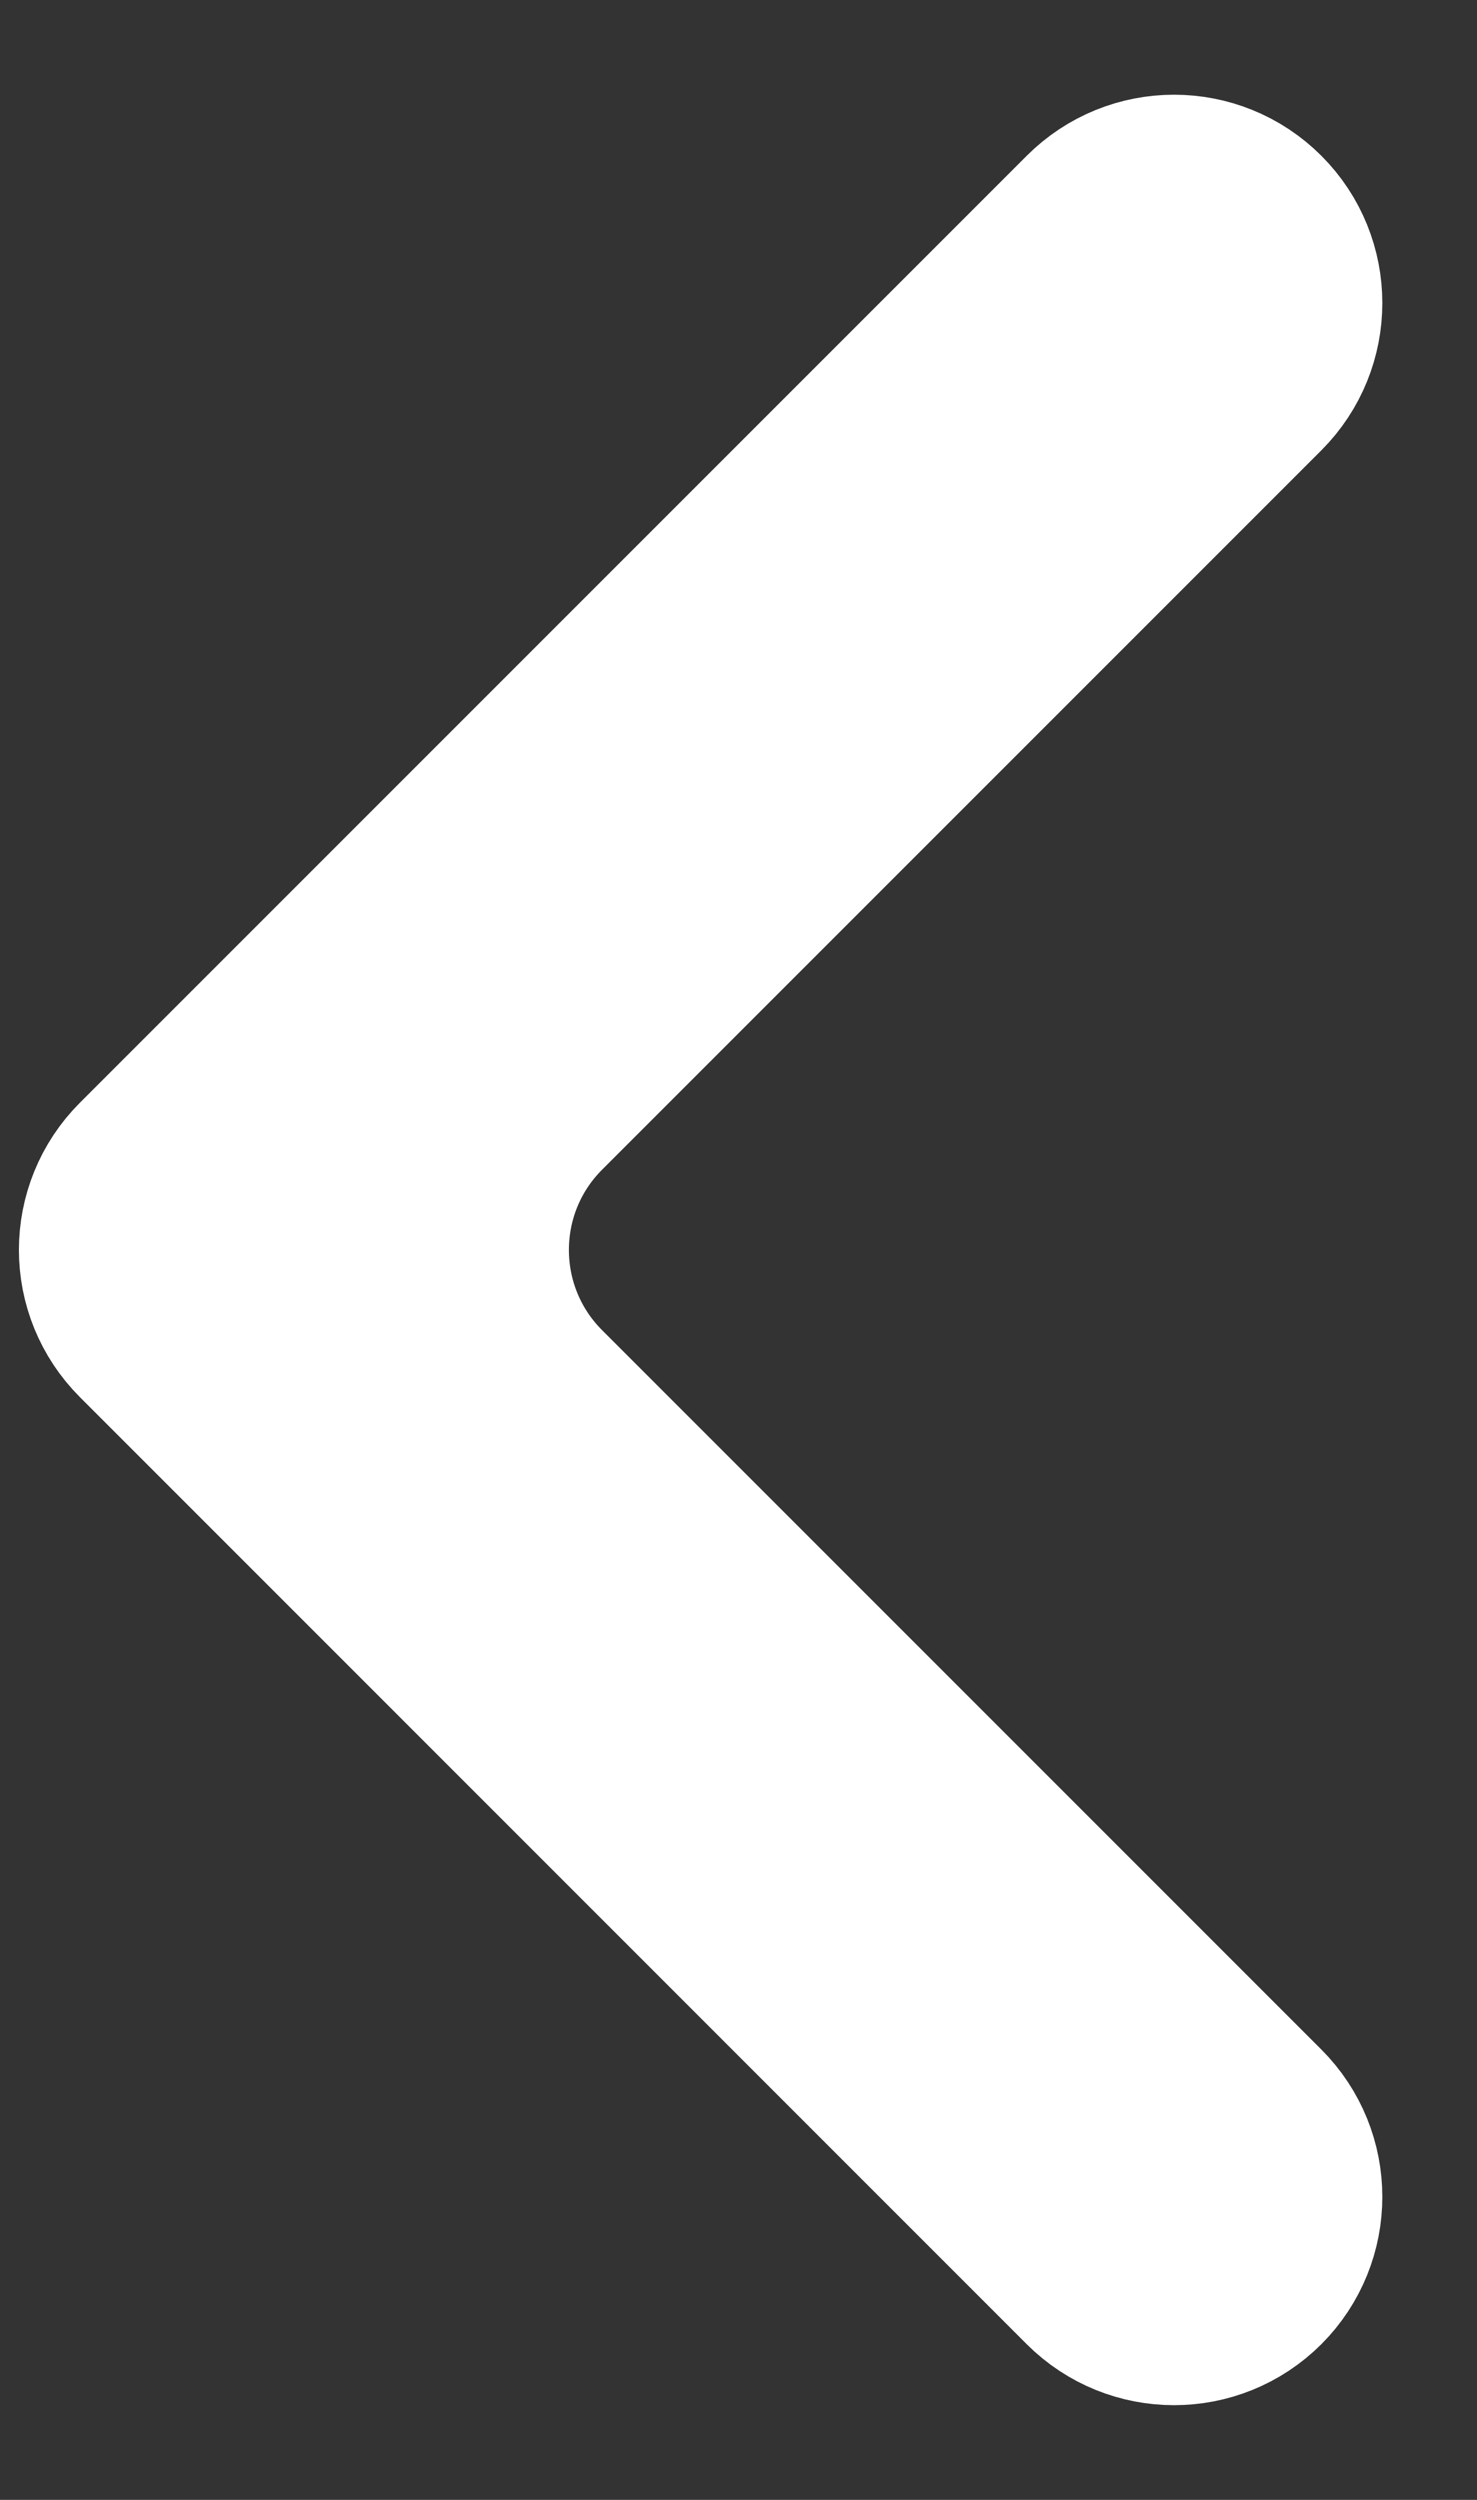 <svg width="13" height="22" viewBox="0 0 13 22" fill="none" xmlns="http://www.w3.org/2000/svg">
<rect x="0" y="0" width="13" height="22" fill="#333333" stroke="none"/>
<path fill-rule="evenodd" clip-rule="evenodd" d="M9.744 2.078C10.07 1.752 10.597 1.752 10.923 2.078C11.248 2.403 11.248 2.93 10.923 3.256L4.593 9.586C3.812 10.367 3.812 11.633 4.593 12.414L10.923 18.744C11.248 19.07 11.248 19.597 10.923 19.923C10.597 20.248 10.07 20.248 9.744 19.923L1.411 11.589C1.085 11.263 1.085 10.737 1.411 10.411L9.744 2.078Z" fill="white" stroke="white" stroke-width="2"/>
</svg>
